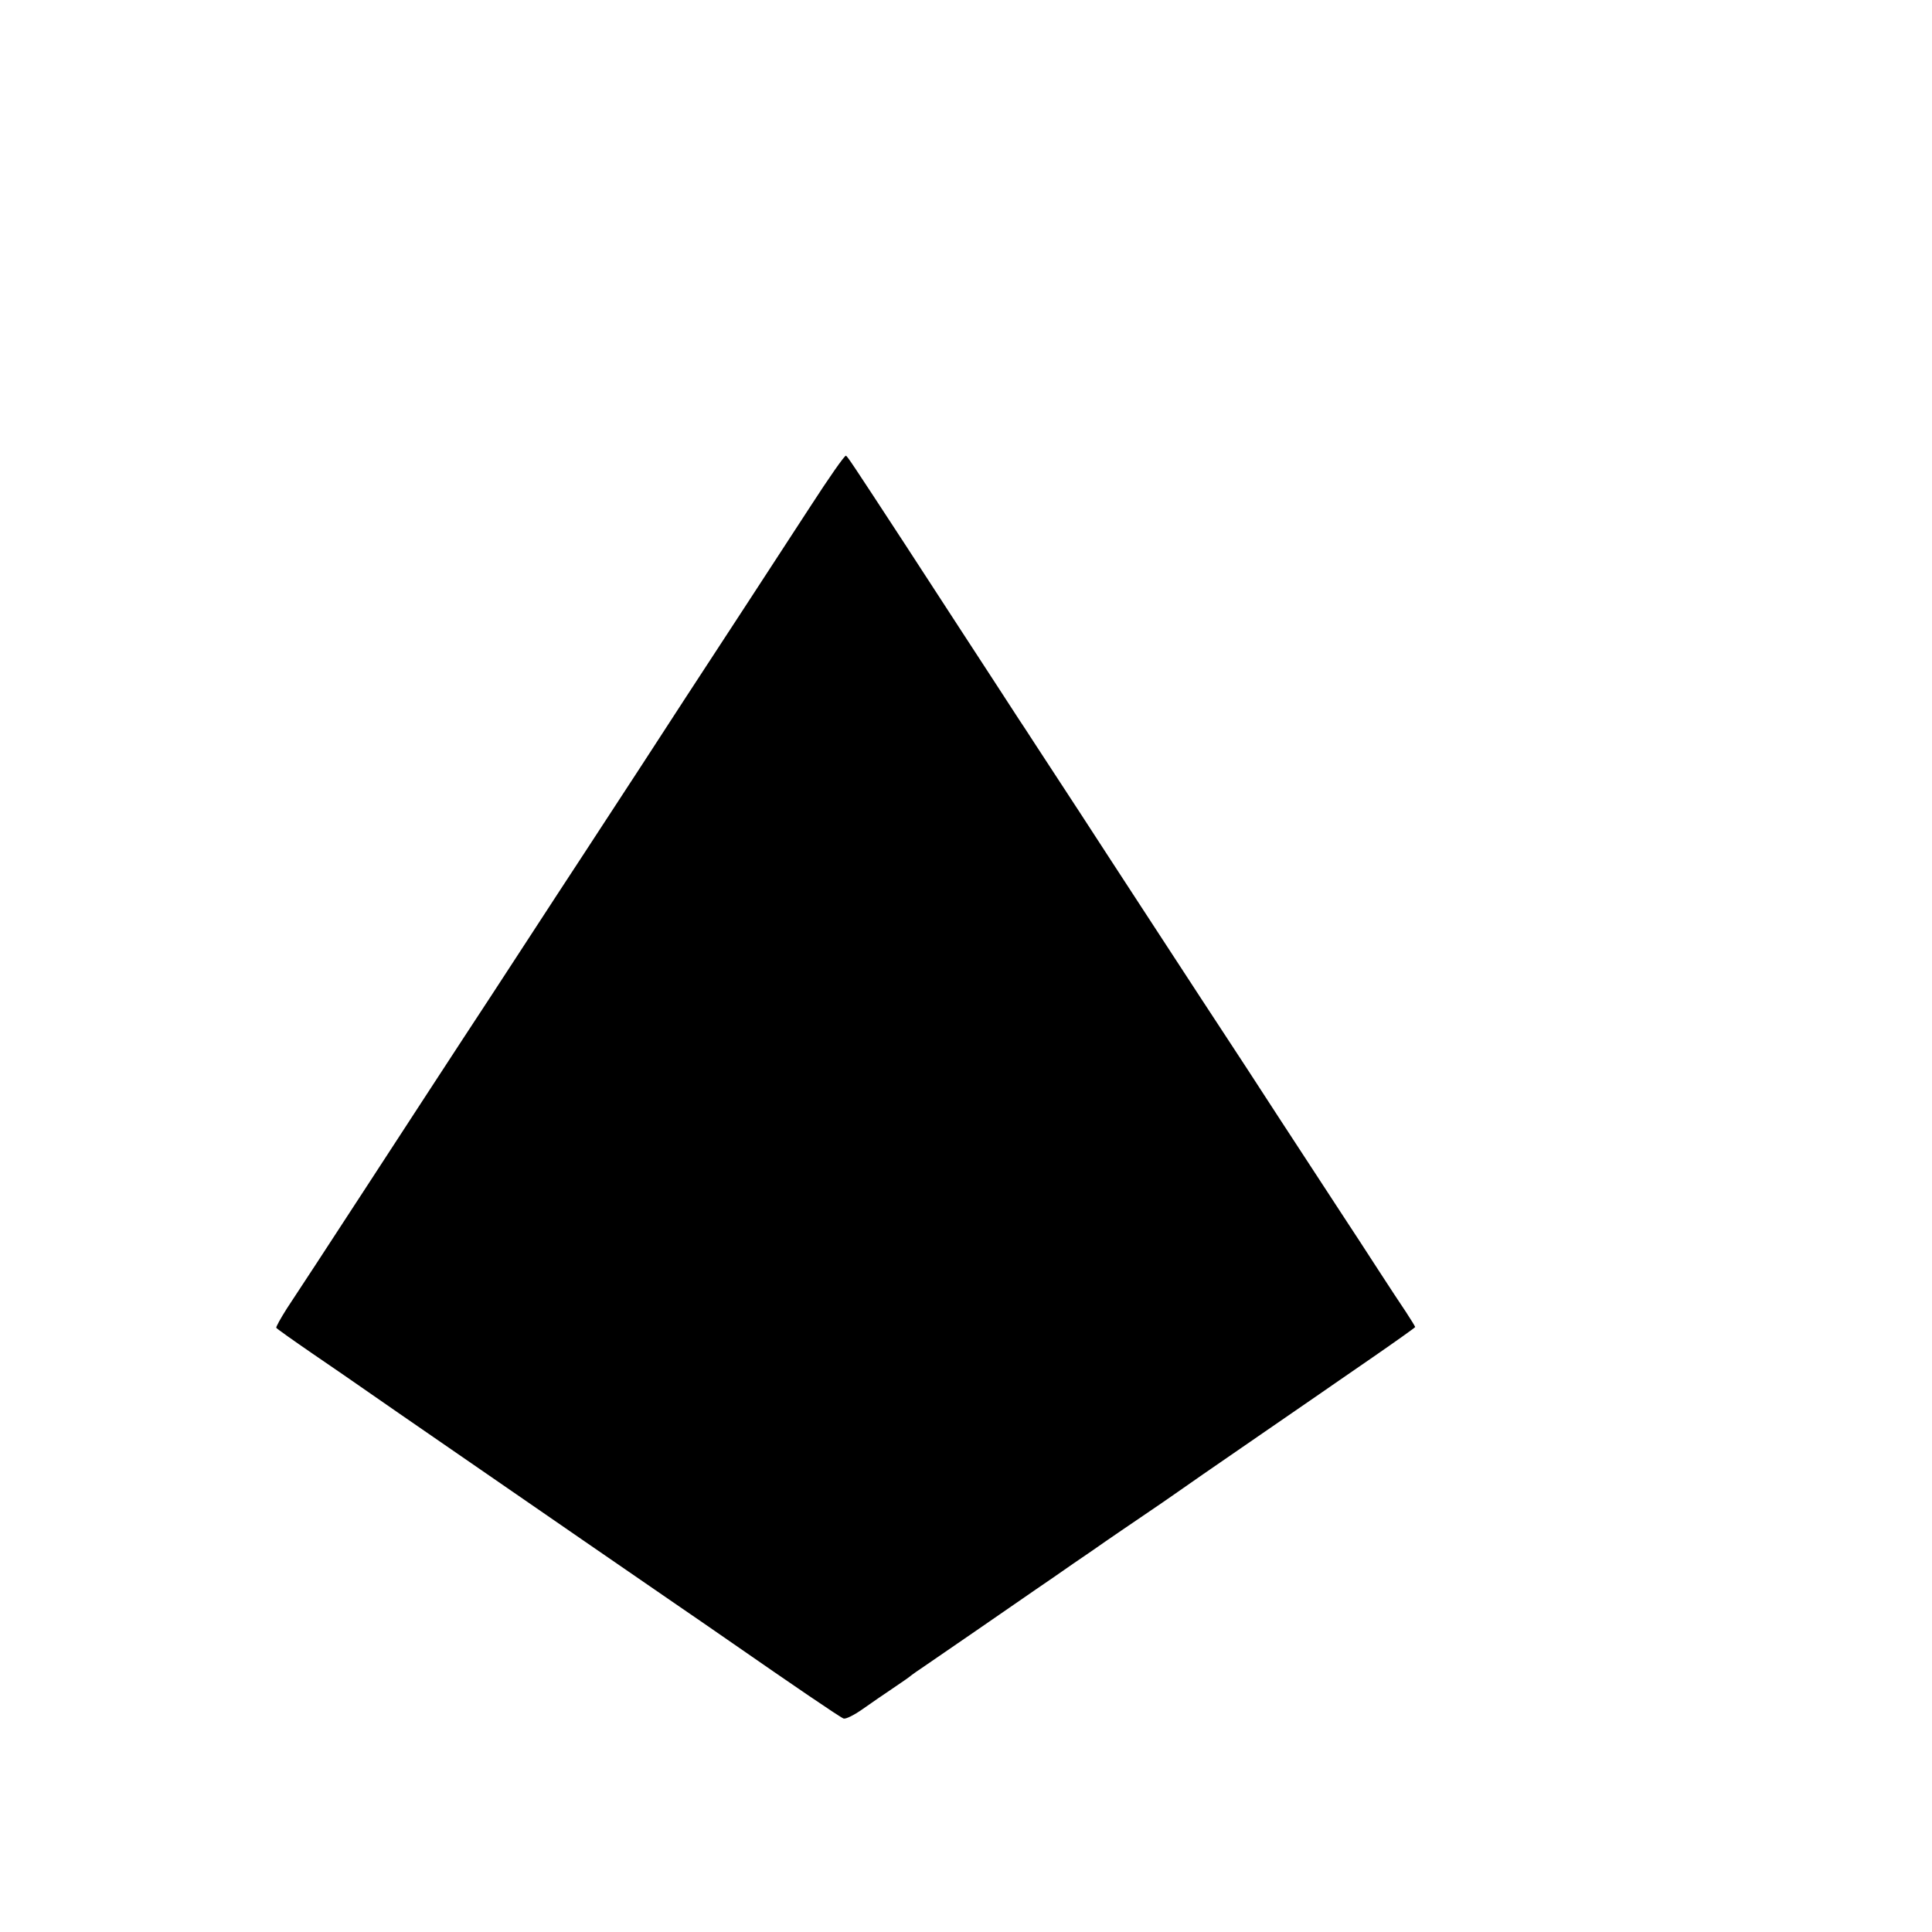 <?xml version="1.0" standalone="no"?>
<!DOCTYPE svg PUBLIC "-//W3C//DTD SVG 20010904//EN"
 "http://www.w3.org/TR/2001/REC-SVG-20010904/DTD/svg10.dtd">
<svg version="1.0" xmlns="http://www.w3.org/2000/svg"
 width="16pt" height="16pt" viewBox="0 0 16 16"
 preserveAspectRatio="xMidYMid meet">
<g transform="translate(0,16) scale(0.002,-0.002)"
fill="#000000" stroke="none">
<path d="M3355 5902 c-77 -118 -194 -298 -260 -399 -66 -101 -183 -280 -260
-398 -129 -199 -202 -311 -421 -646 -45 -68 -153 -234 -241 -369 -88 -135
-202 -310 -255 -390 -52 -80 -227 -347 -388 -595 -161 -247 -315 -483 -342
-523 -26 -41 -46 -77 -44 -80 2 -4 70 -52 150 -107 81 -55 182 -125 225 -155
43 -30 196 -136 340 -235 144 -99 392 -270 551 -380 160 -110 333 -229 385
-265 53 -36 160 -110 238 -164 242 -168 444 -306 460 -312 9 -3 42 13 79 39
34 24 92 64 128 88 36 24 67 46 70 49 3 3 34 25 70 49 64 44 325 223 450 310
36 24 106 73 155 107 50 34 110 75 135 93 25 17 90 62 145 99 55 37 123 84
150 103 44 31 133 93 331 229 99 68 209 144 254 175 25 17 125 87 223 154 97
67 177 124 177 126 0 2 -17 30 -38 62 -22 32 -74 112 -117 178 -43 66 -110
170 -150 230 -238 364 -328 502 -390 598 -39 59 -124 190 -190 290 -66 101
-178 273 -250 383 -71 109 -184 282 -250 384 -67 102 -149 228 -183 280 -34
52 -66 102 -72 110 -5 8 -52 80 -104 160 -93 143 -160 245 -371 570 -215 329
-235 359 -242 363 -5 3 -71 -92 -148 -211z"/>
</g>
</svg>
